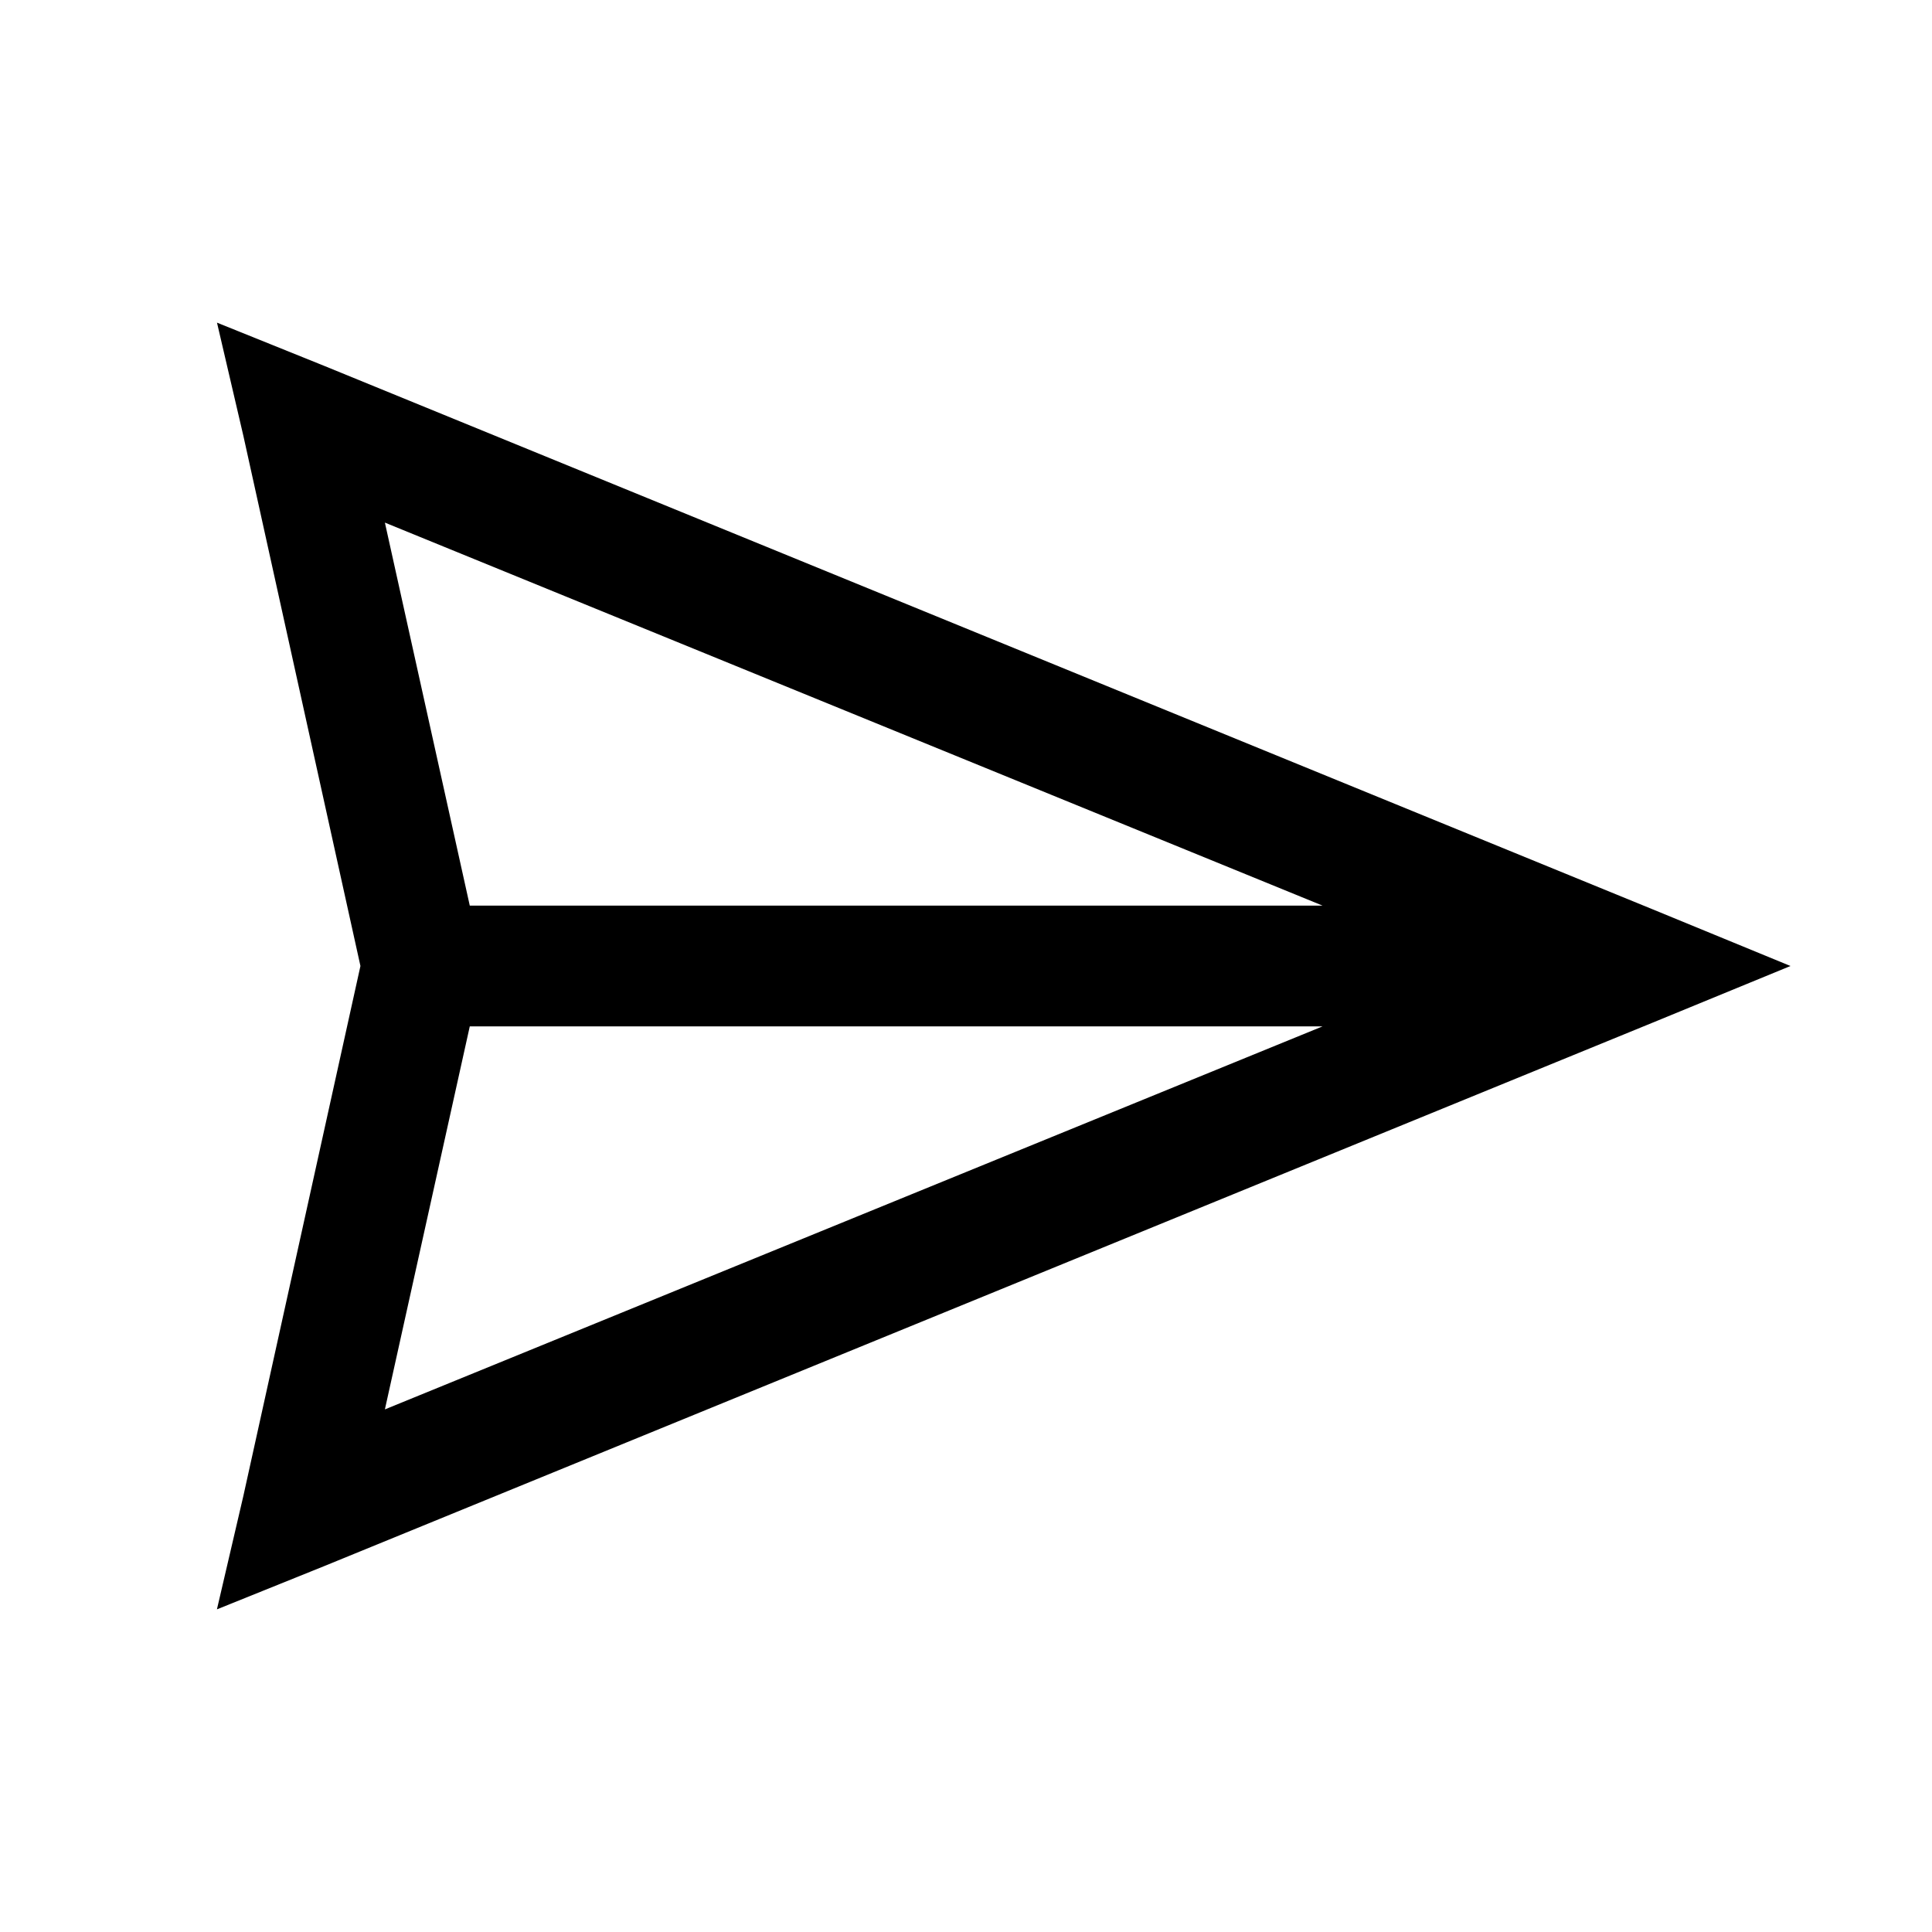 <svg xmlns="http://www.w3.org/2000/svg" xmlns:xlink="http://www.w3.org/1999/xlink" aria-hidden="true" role="img" class="iconify iconify--la" width="1em" height="1em" preserveAspectRatio="xMidYMid meet" viewBox="0 0 32 32"><path fill="currentColor" d="m3.594 5.344l.437 1.875L5.97 16l-1.94 8.781l-.437 1.875l1.781-.718l22-9L29.656 16l-2.281-.938l-22-9zm2.781 3.312L21.906 15H7.781zM7.781 17h14.125L6.375 23.344z"></path></svg>